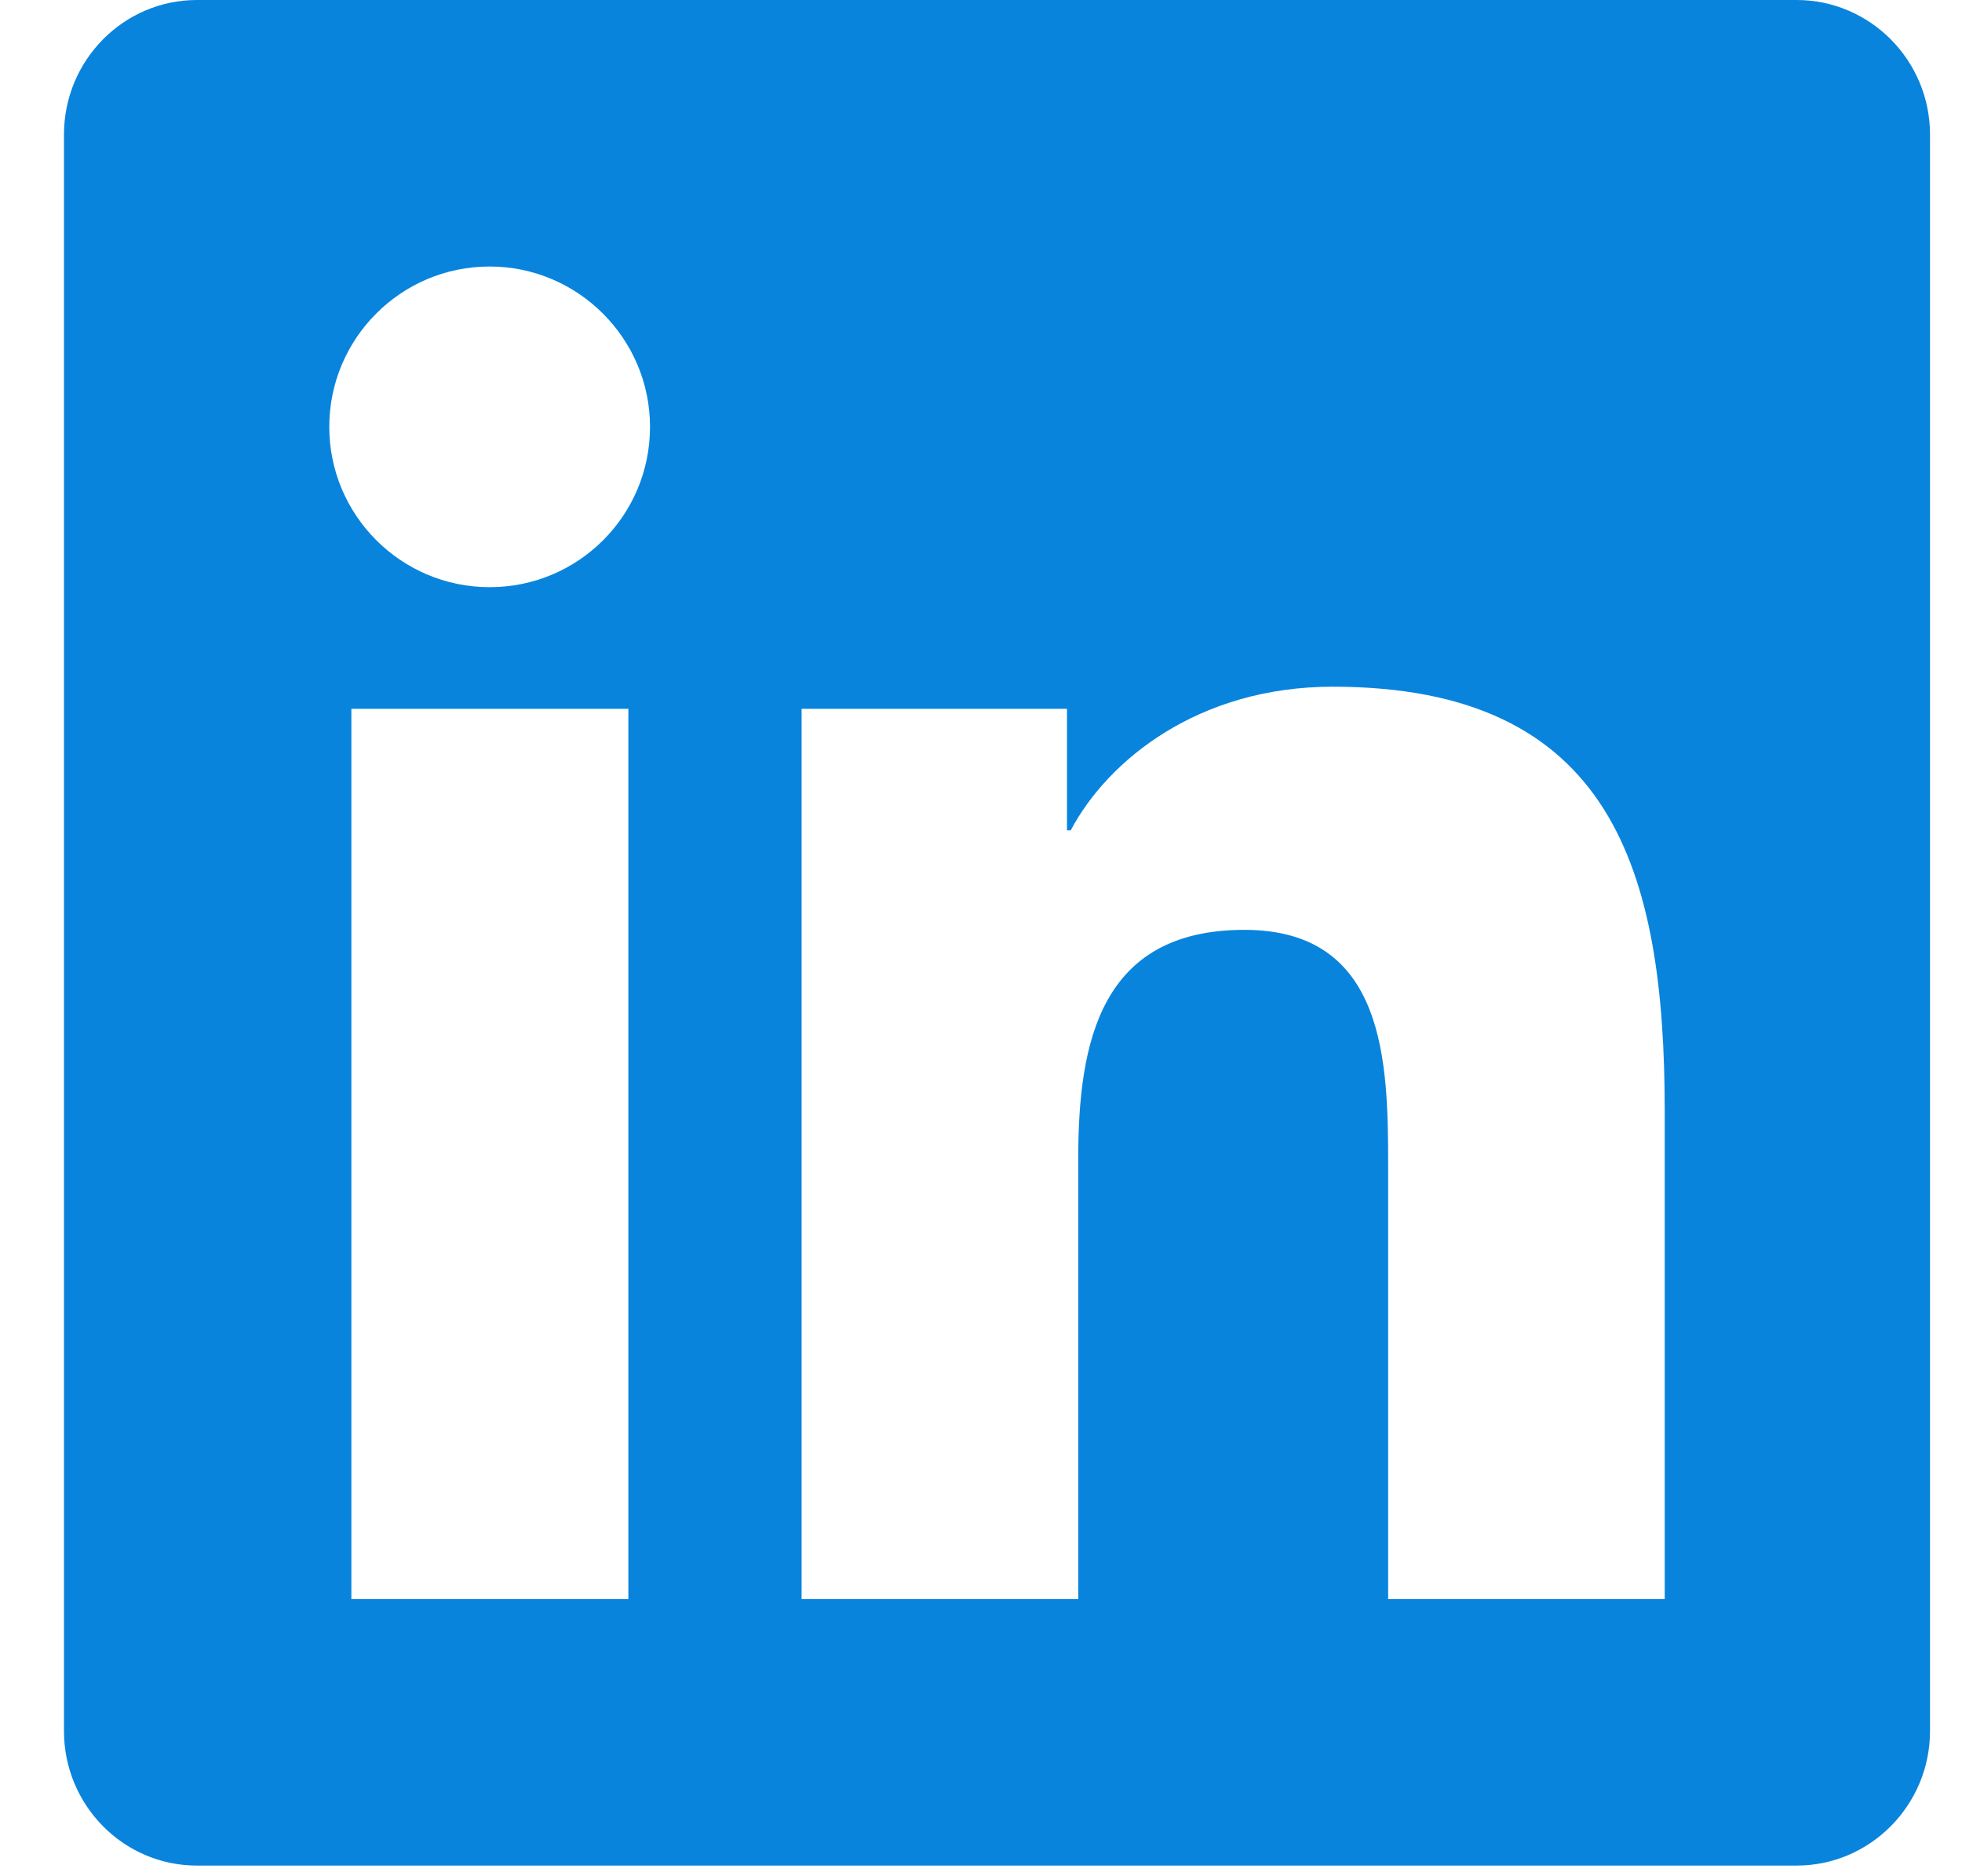 <svg width="23" height="22" viewBox="0 0 23 22" fill="none" xmlns="http://www.w3.org/2000/svg">
<path d="M21.062 0H2.308C1.448 0 0.75 0.708 0.75 1.577V20.298C0.75 21.167 1.448 21.875 2.308 21.875H21.062C21.922 21.875 22.625 21.167 22.625 20.298V1.577C22.625 0.708 21.922 0 21.062 0ZM7.361 18.75H4.119V8.311H7.366V18.75H7.361ZM5.74 6.885C4.7 6.885 3.86 6.04 3.86 5.005C3.86 3.97 4.7 3.125 5.74 3.125C6.775 3.125 7.62 3.97 7.62 5.005C7.62 6.045 6.78 6.885 5.74 6.885ZM19.515 18.75H16.273V13.672C16.273 12.461 16.248 10.903 14.588 10.903C12.898 10.903 12.64 12.222 12.64 13.584V18.75H9.397V8.311H12.508V9.736H12.552C12.986 8.916 14.046 8.052 15.623 8.052C18.904 8.052 19.515 10.215 19.515 13.027V18.75Z" fill="#0984DD"/>
</svg>
